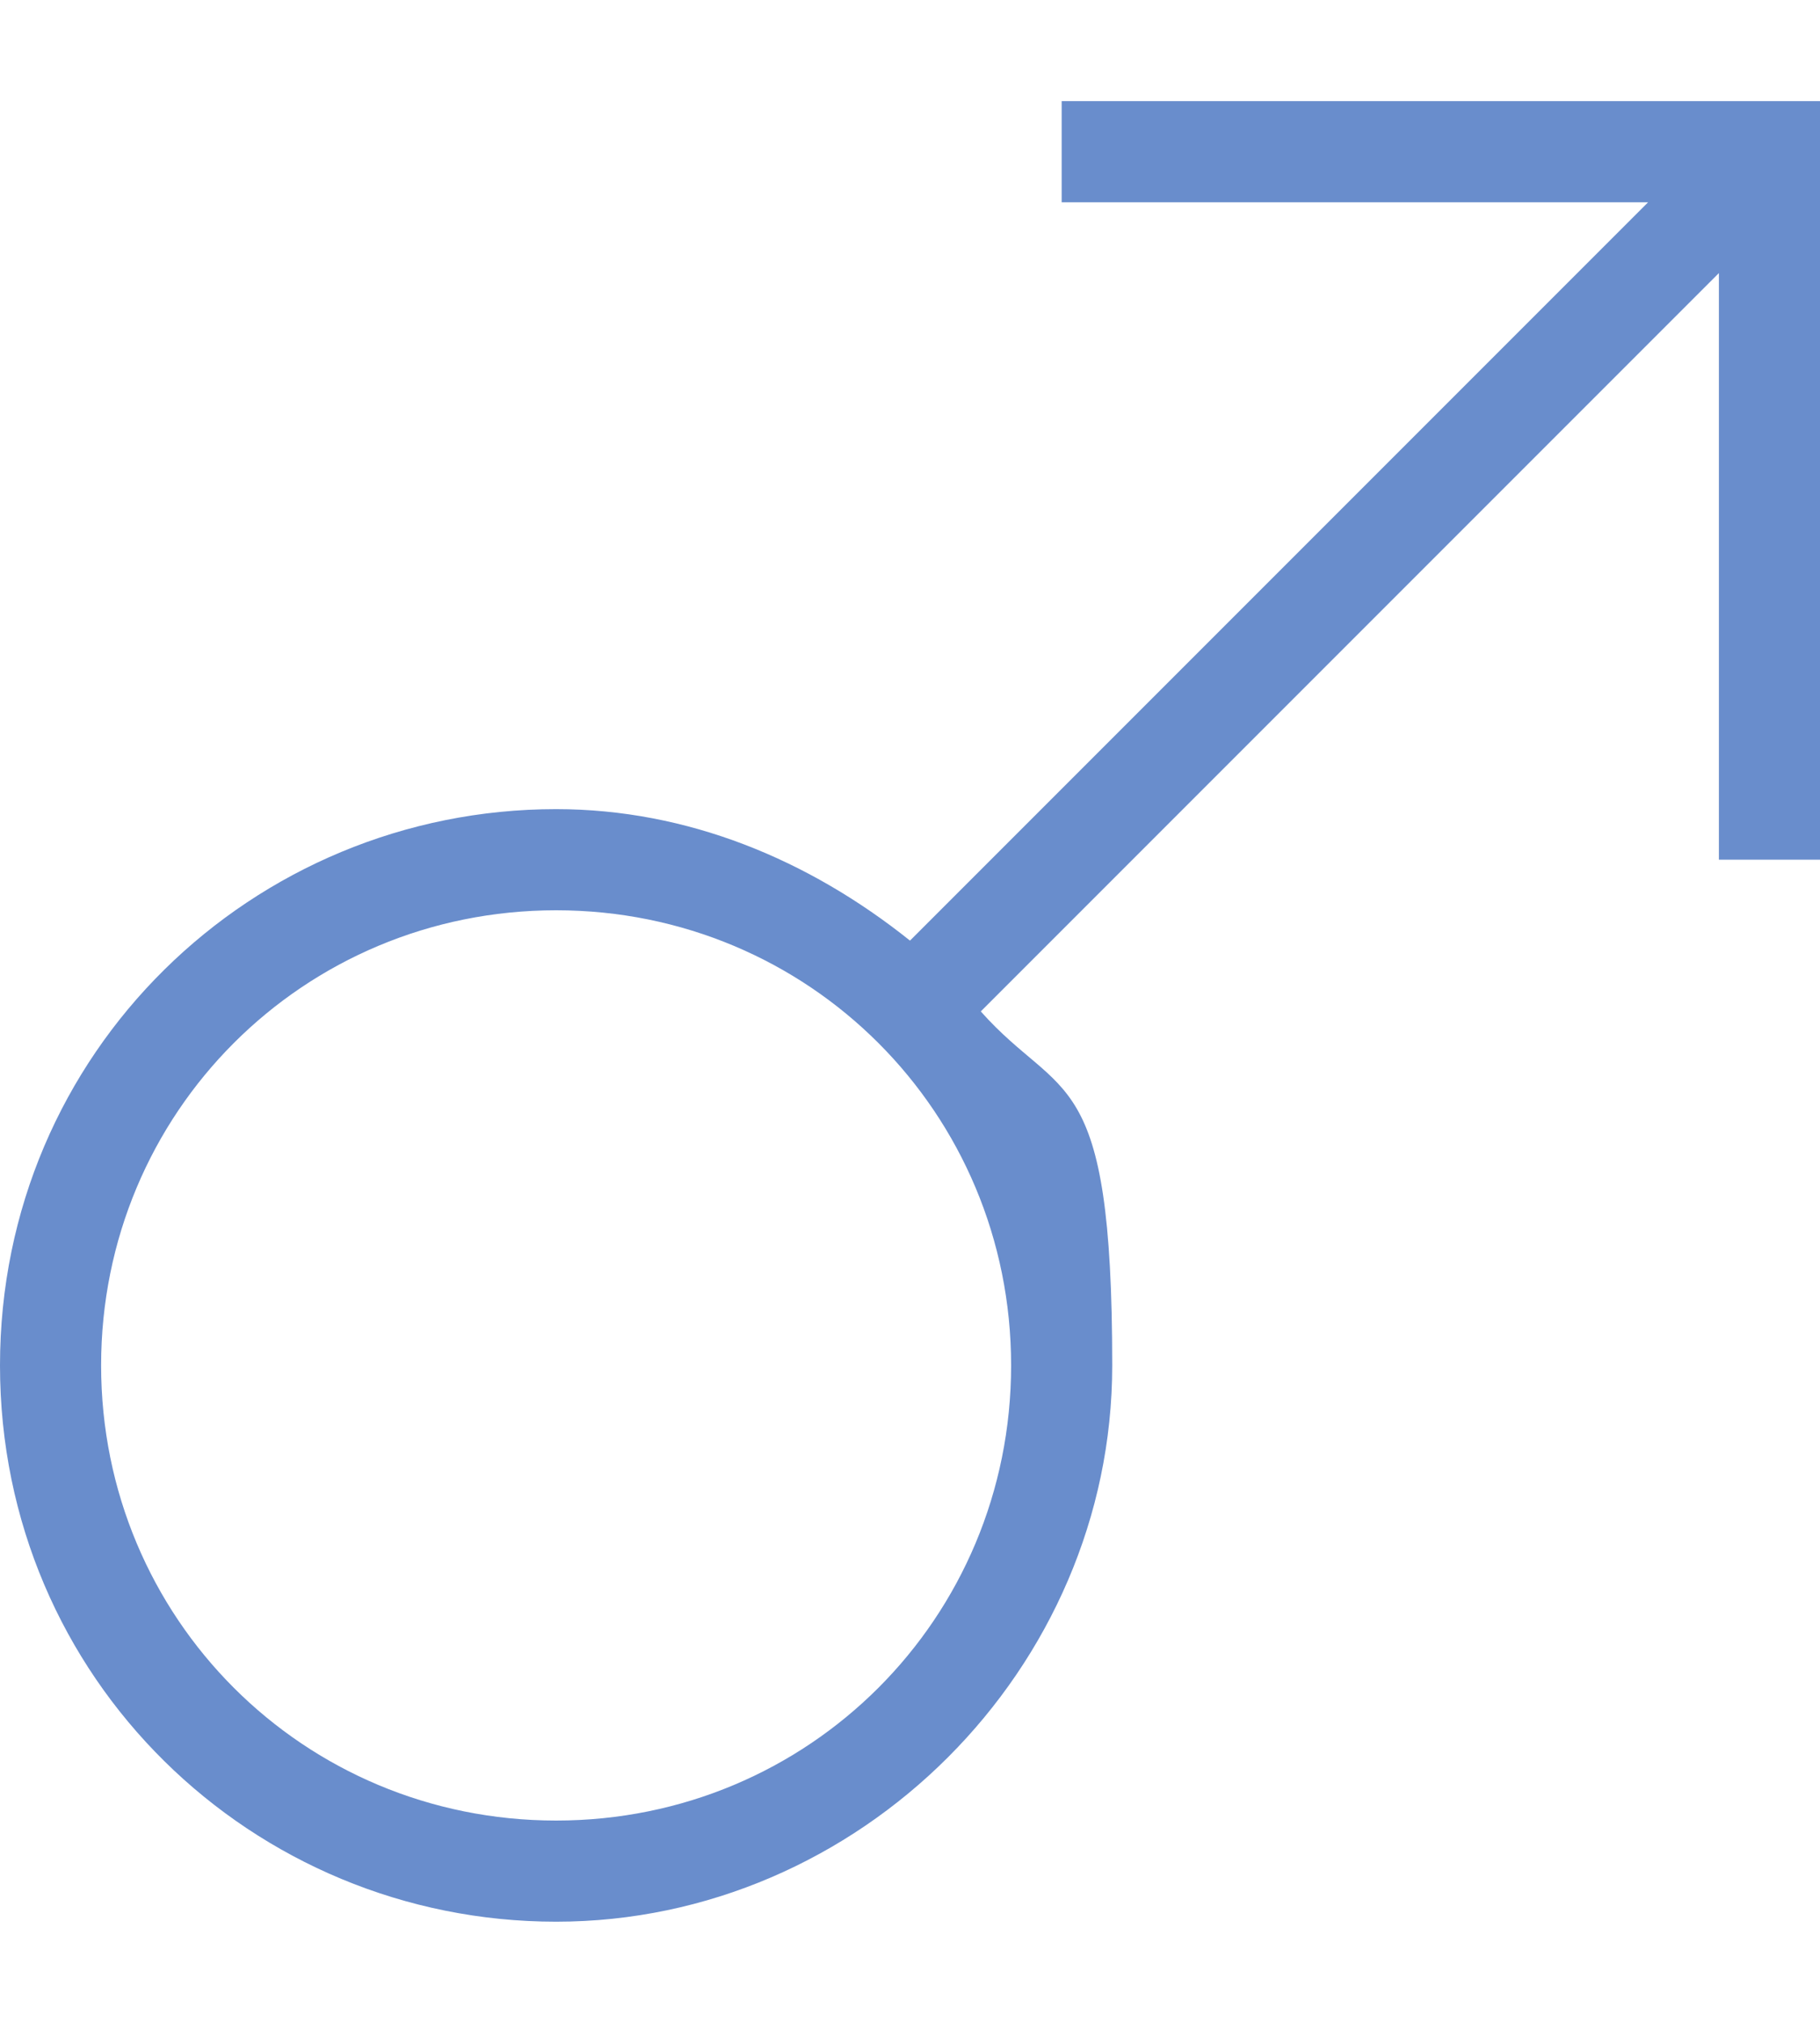 <?xml version="1.0" encoding="UTF-8"?>
<svg id="_レイヤー_2" xmlns="http://www.w3.org/2000/svg" version="1.1" viewBox="0 0 18 20">
  <!-- Generator: Adobe Illustrator 29.7.1, SVG Export Plug-In . SVG Version: 2.1.1 Build 8)  -->
  <defs>
    <style>
      .st0 {
        fill: #698dcc;
      }
    </style>
  </defs>
  <g id="_性別アイコン">
    <path class="st0" d="M10.5,1v1h5.8l-7.3,7.3c-1-.8-2.2-1.3-3.5-1.3C2.5,8,0,10.4,0,13.5s2.5,5.5,5.5,5.5,5.5-2.5,5.5-5.5-.5-2.6-1.3-3.5l7.3-7.3v5.8h1V1h-7.5ZM5.5,18c-2.5,0-4.5-2-4.5-4.5s2-4.5,4.5-4.5,4.5,2,4.5,4.5-2,4.5-4.5,4.5Z"/>
  </g>
</svg>